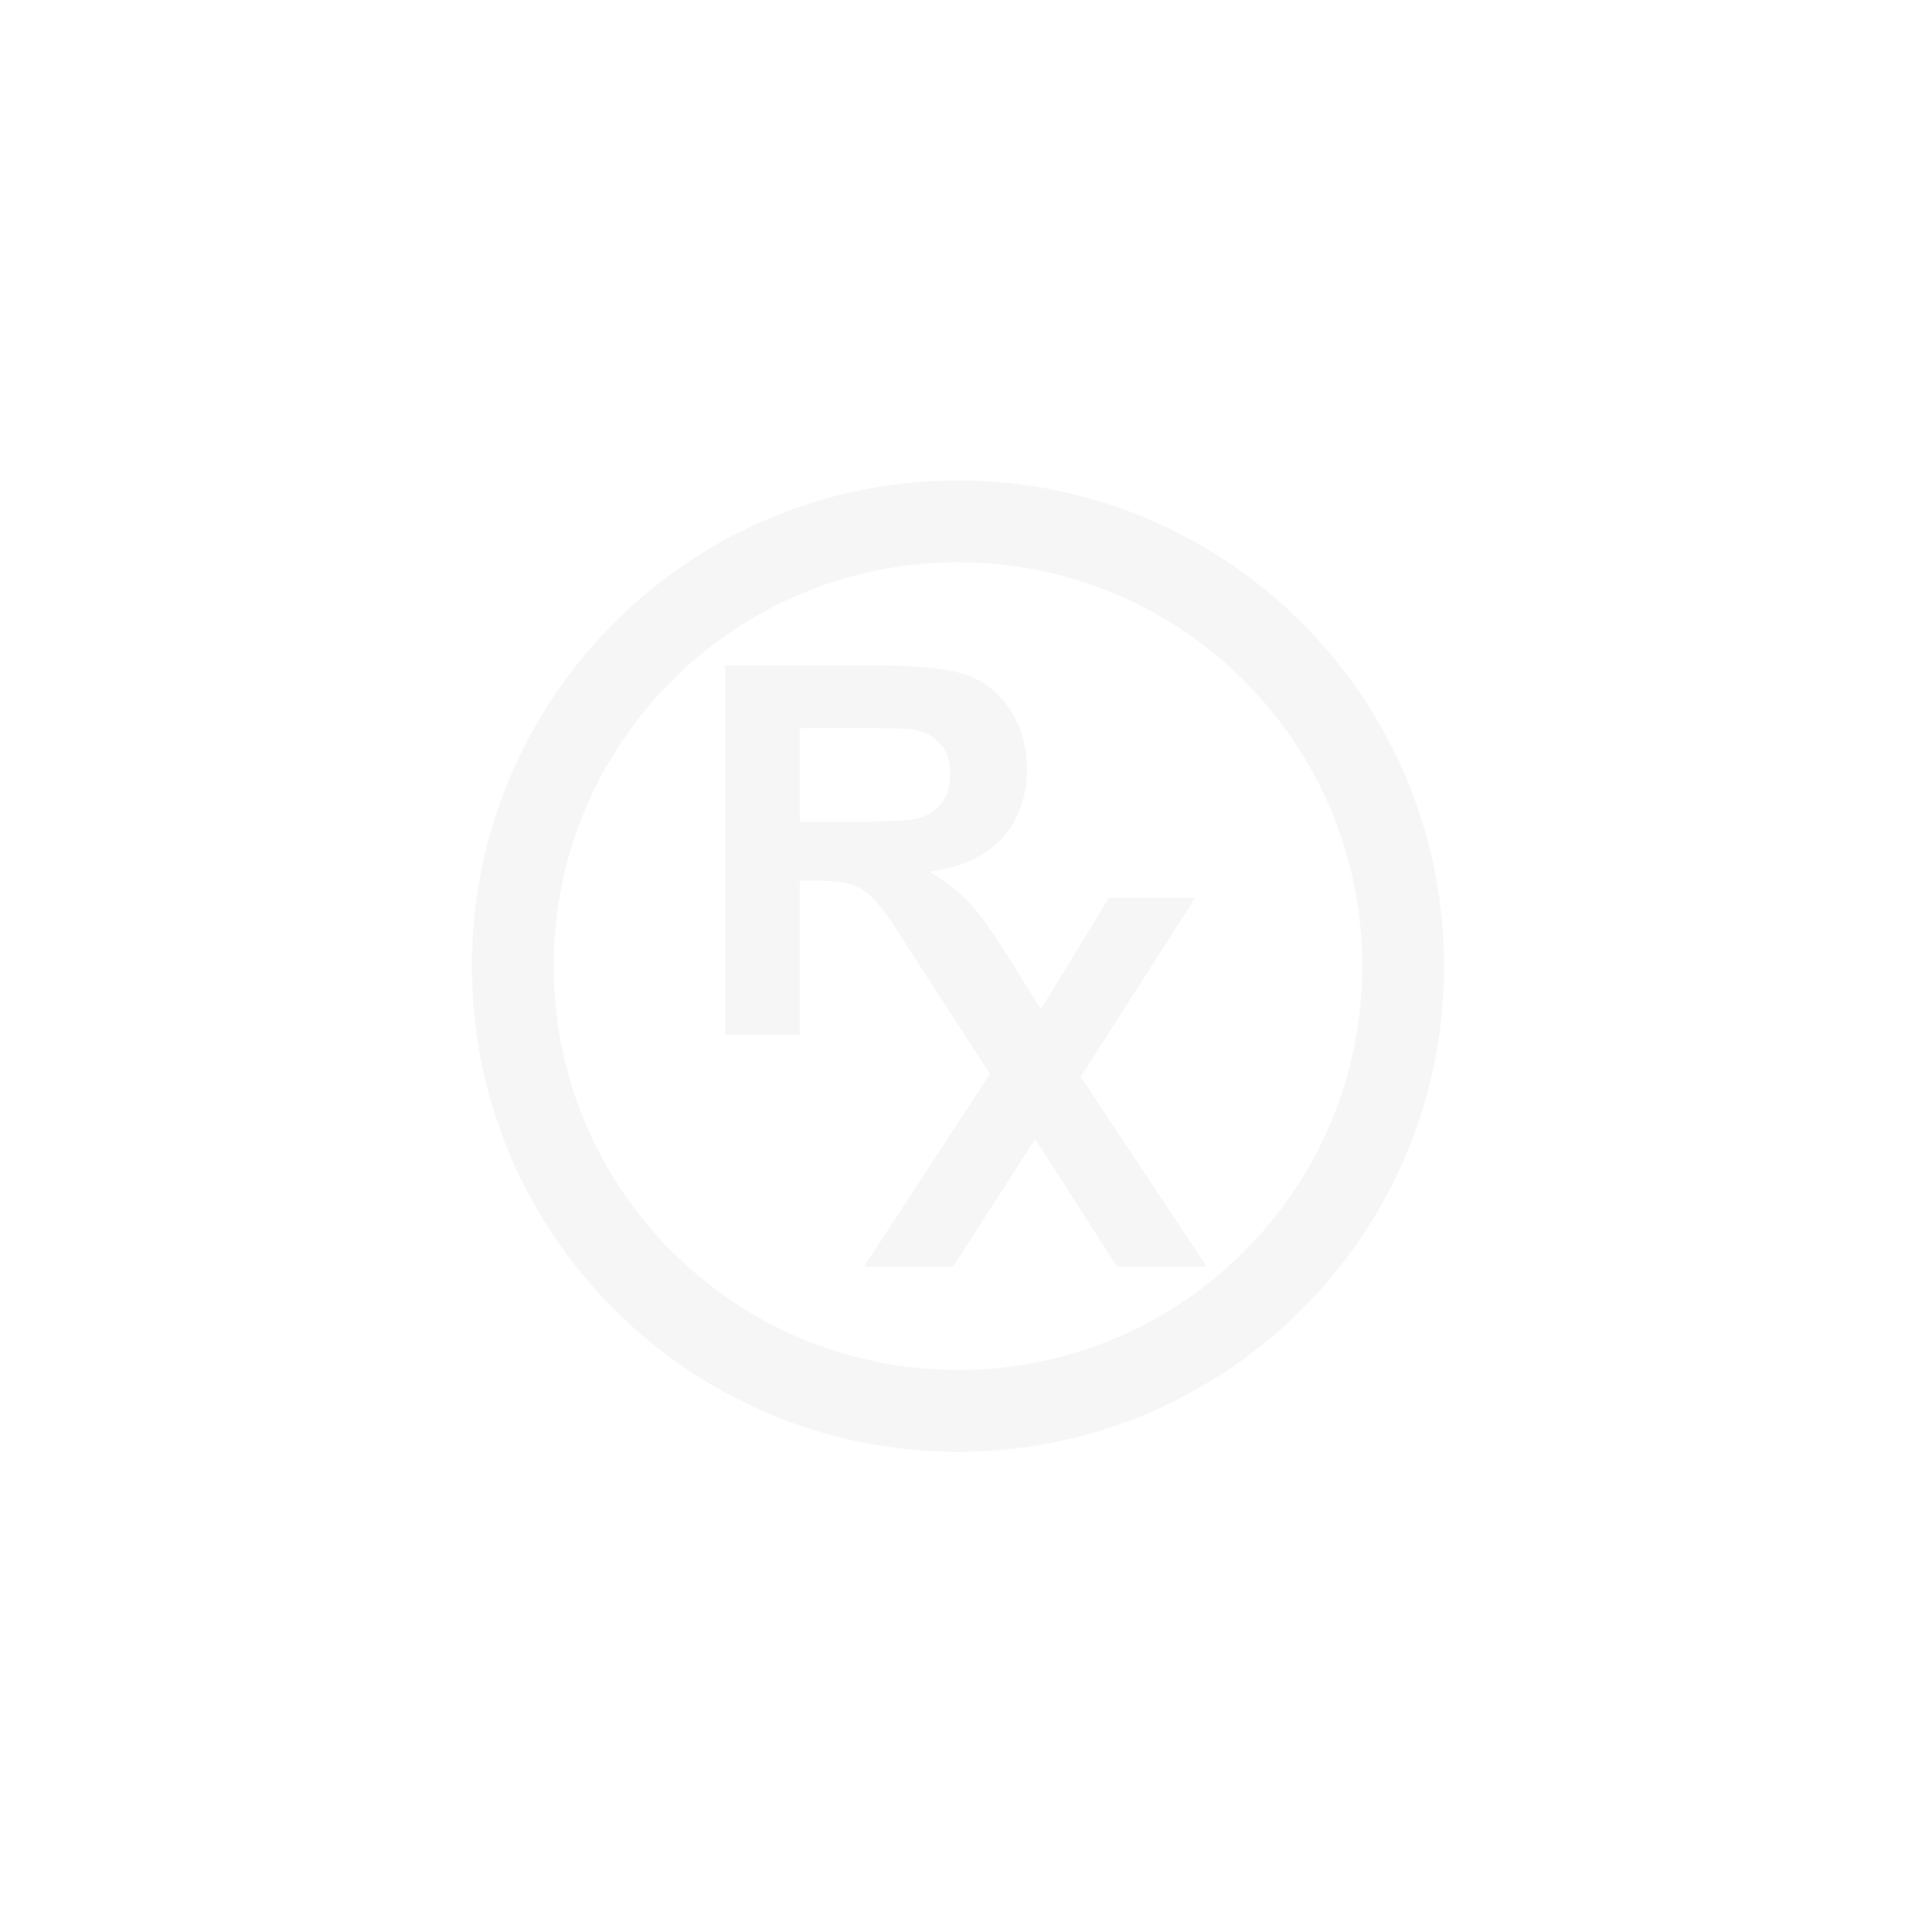 <svg width="2017" height="2035" xmlns="http://www.w3.org/2000/svg" xmlns:xlink="http://www.w3.org/1999/xlink" overflow="hidden"><defs><clipPath id="clip0"><rect x="1191" y="220" width="2017" height="2035"/></clipPath></defs><g clip-path="url(#clip0)" transform="translate(-1191 -220)"><path d="M2033.41 986.765 2033.41 1085.41 2091.43 1085.41C2129.04 1085.41 2152.53 1083.82 2161.89 1080.64 2171.25 1077.46 2178.58 1071.98 2183.88 1064.2 2189.18 1056.42 2191.83 1046.7 2191.83 1035.03 2191.83 1021.95 2188.34 1011.38 2181.36 1003.34 2174.39 995.295 2164.54 990.212 2151.83 988.09 2145.47 987.207 2126.4 986.765 2094.61 986.765ZM1955 921 2120.04 921C2161.54 921 2191.69 924.491 2210.5 931.474 2229.31 938.457 2244.37 950.877 2255.67 968.732 2266.97 986.588 2272.62 1007.01 2272.62 1029.99 2272.62 1059.16 2264.06 1083.25 2246.93 1102.25 2229.8 1121.26 2204.19 1133.23 2170.1 1138.18 2187.06 1148.08 2201.05 1158.96 2212.09 1170.8 2223.13 1182.64 2238.01 1203.68 2256.73 1233.91L2287.35 1282.89 2359.22 1165.25 2450.08 1165.25 2329.28 1354.05 2462 1554 2367.43 1554 2281.33 1419.55 2194.97 1554 2100.93 1554 2233.65 1351.14 2128.14 1188.06 2119.11 1176.01C2116.46 1172.65 2114.21 1169.98 2112.35 1168.02 2104.94 1160.15 2097.08 1154.76 2088.78 1151.84 2080.48 1148.92 2067.32 1147.46 2049.31 1147.46L2033.41 1147.46 2033.41 1309.75 1955 1309.75Z" fill="#AFABAB" fill-rule="evenodd" fill-opacity="0.102"/><path d="M1688 1237.5C1688 955.007 1917.23 726 2200 726 2482.77 726 2712 955.007 2712 1237.5 2712 1519.99 2482.77 1749 2200 1749 1917.23 1749 1688 1519.99 1688 1237.5ZM1774.15 1237.5C1774.15 1472.42 1964.81 1662.85 2200 1662.85 2435.19 1662.85 2625.85 1472.42 2625.85 1237.5 2625.85 1002.58 2435.19 812.147 2200 812.147 1964.81 812.147 1774.15 1002.58 1774.15 1237.5Z" fill="#AFABAB" fill-rule="evenodd" fill-opacity="0.102"/></g></svg>
